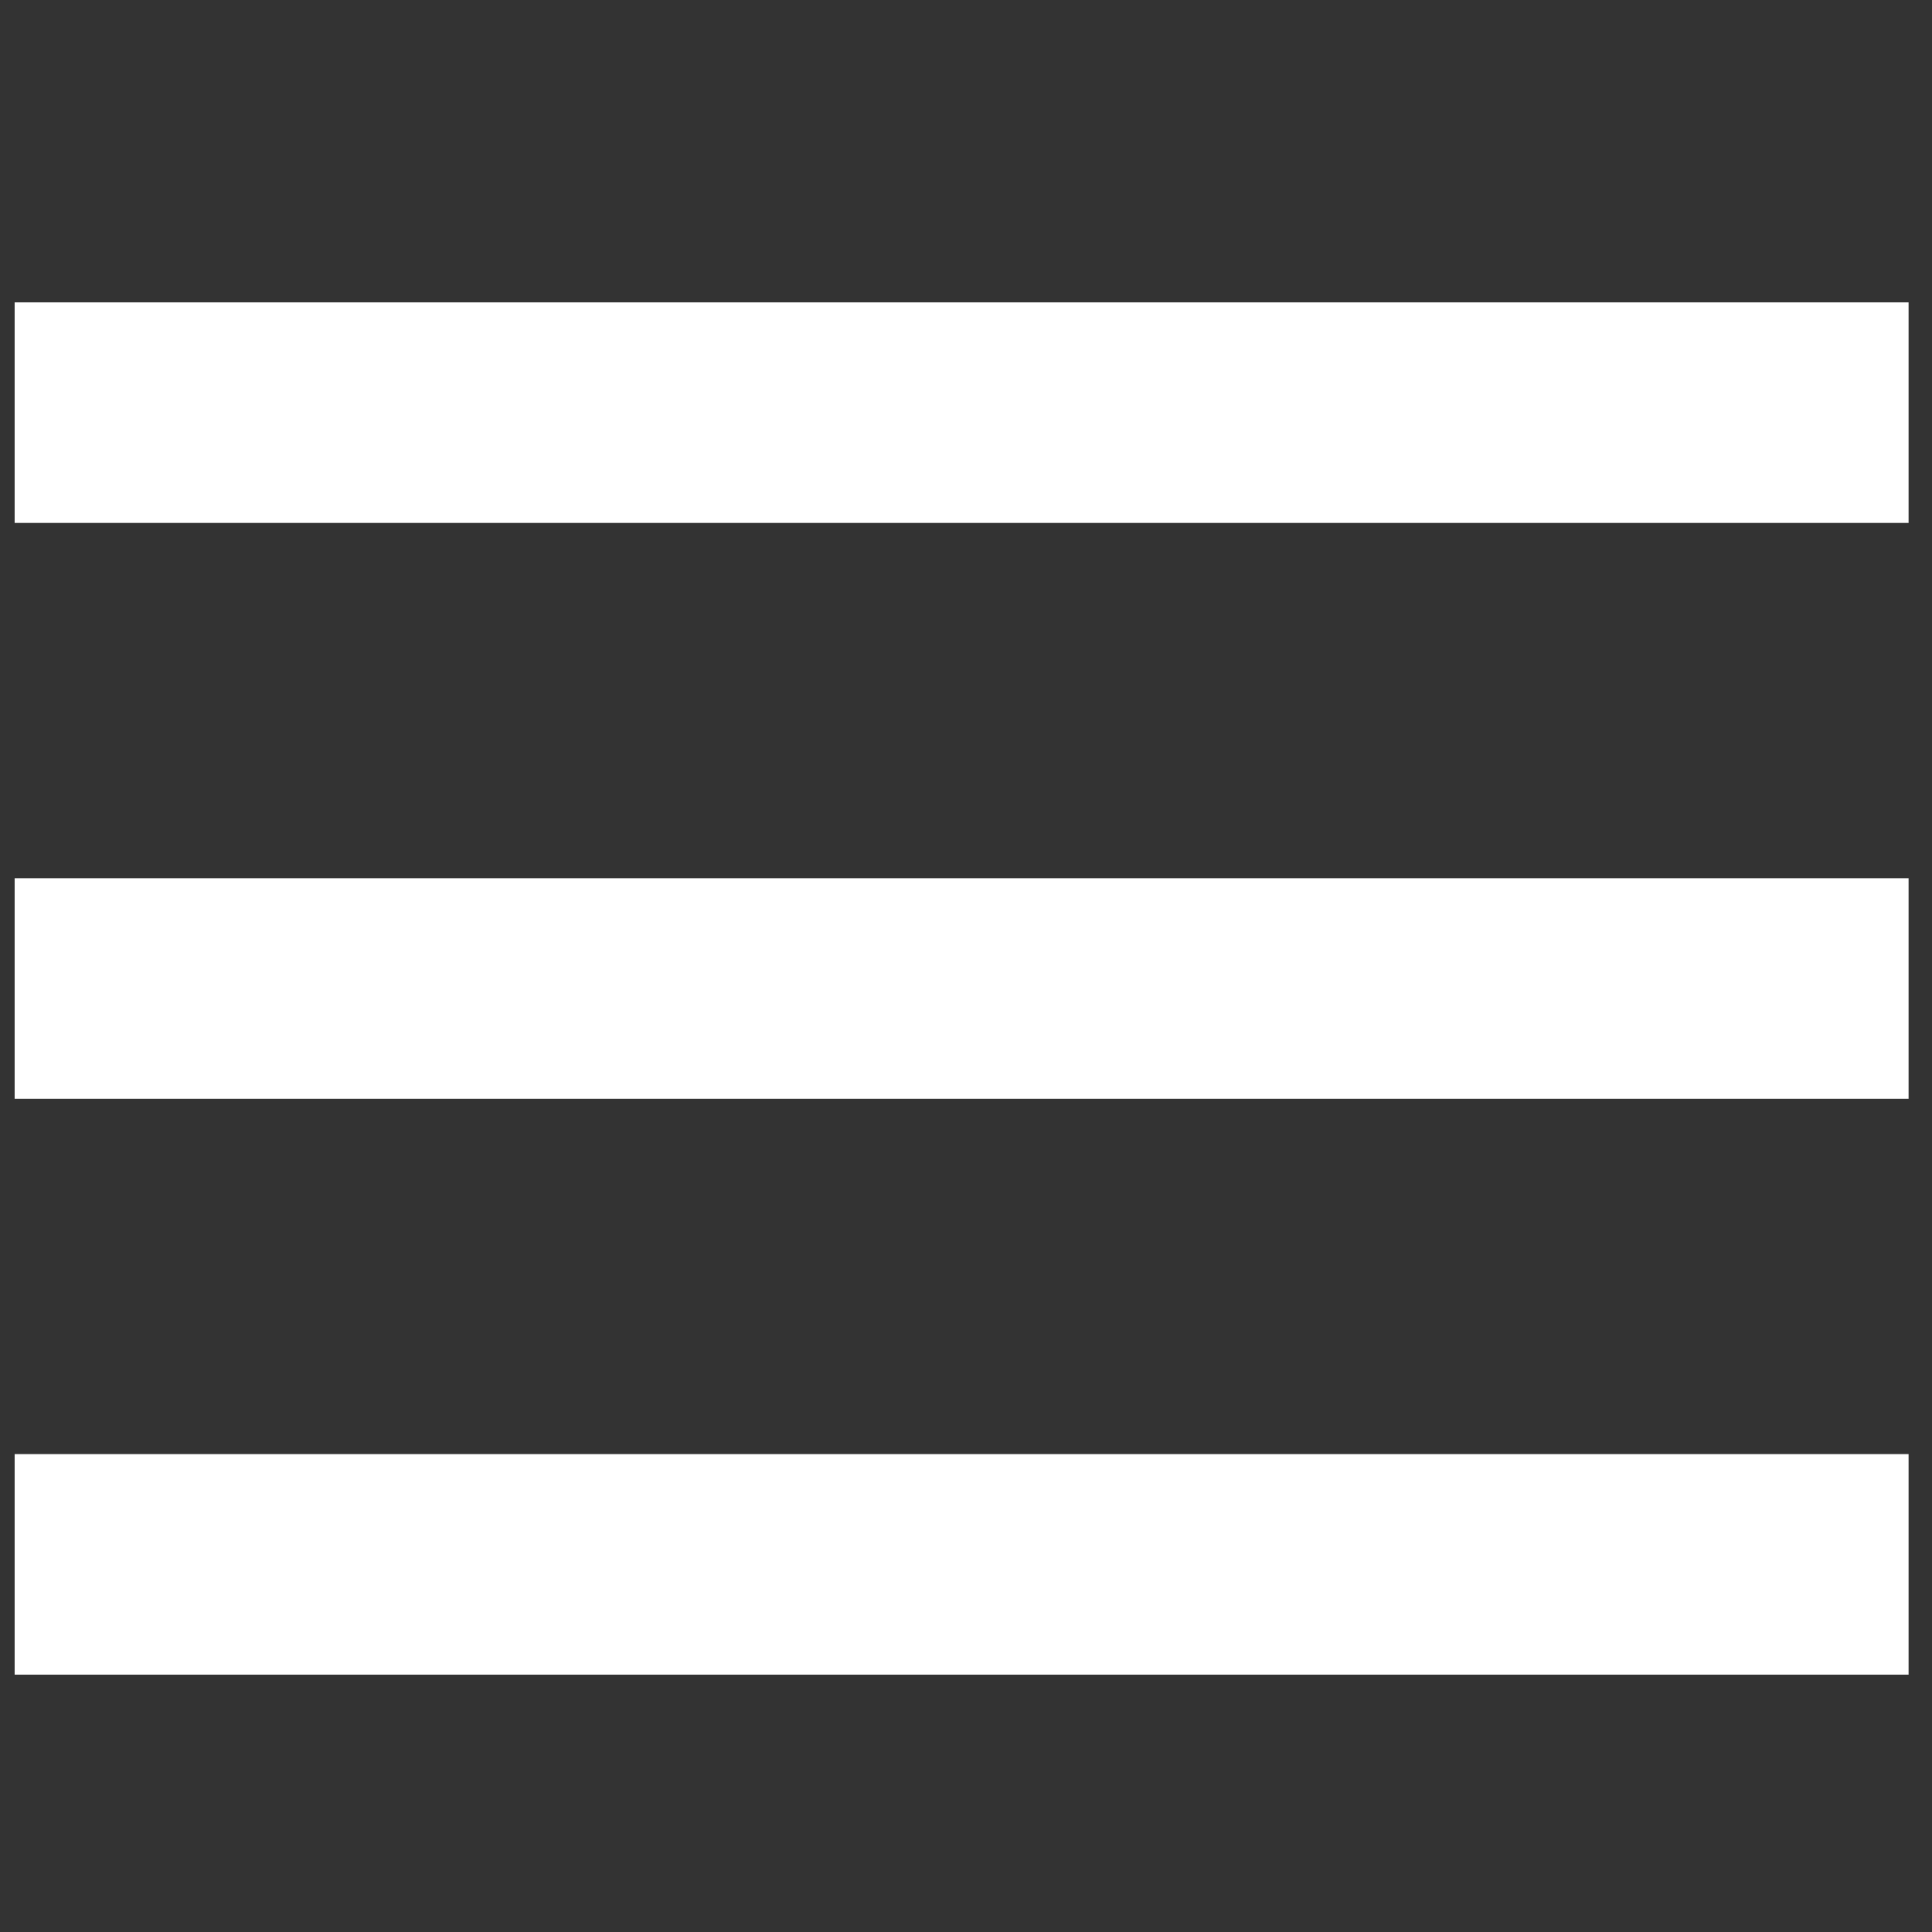 <?xml version="1.0" encoding="UTF-8" standalone="no"?>
<!-- Created with Inkscape (http://www.inkscape.org/) -->

<svg
   xmlns:dc="http://purl.org/dc/elements/1.1/"
   xmlns:cc="http://creativecommons.org/ns#"
   xmlns:rdf="http://www.w3.org/1999/02/22-rdf-syntax-ns#"
   xmlns:svg="http://www.w3.org/2000/svg"
   xmlns="http://www.w3.org/2000/svg"
   xmlns:sodipodi="http://sodipodi.sourceforge.net/DTD/sodipodi-0.dtd"
   xmlns:inkscape="http://www.inkscape.org/namespaces/inkscape"
   width="160"
   height="160"
   viewBox="0 0 42.333 42.333"
   version="1.1"
   id="svg8"
   sodipodi:docname="menu.svg"
   inkscape:version="0.92.4 (5da689c313, 2019-01-14)">
  <rect x="0" y="0" width="42.333" height="42.333" fill="#333333" stroke="none"/>
  <defs
     id="defs2">
    <style
       id="style815"
       type="text/css">
   <![CDATA[
    .str0 {stroke:#2B2A29;stroke-width:2.36;stroke-miterlimit:22.926}
    .fil0 {fill:#2B2A29}
    .fil1 {fill:black}
   ]]>
  </style>
  </defs>
  <sodipodi:namedview
     id="base"
     pagecolor="#ffffff"
     bordercolor="#666666"
     borderopacity="1.0"
     inkscape:pageopacity="0.0"
     inkscape:pageshadow="2"
     inkscape:zoom="0.12374369"
     inkscape:cx="430.55376"
     inkscape:cy="-1252.0383"
     inkscape:document-units="mm"
     inkscape:current-layer="layer1"
     showgrid="false"
     units="px"
     inkscape:window-width="1920"
     inkscape:window-height="1017"
     inkscape:window-x="-8"
     inkscape:window-y="-8"
     inkscape:window-maximized="1" />
  <g
     inkscape:label="Layer 1"
     inkscape:groupmode="layer"
     id="layer1"
     transform="translate(0,-254.667)">
    <path
       id="path833"
       d="M 0.321,261.292 H 41.82 v 4.833 H 0.321 Z m 0,25.236 H 41.82 v 4.833 H 0.321 Z m 0,-12.618 H 41.82 v 4.833 H 0.321 Z"
       class="fil0 str0"
       inkscape:connector-curvature="0"
       style="clip-rule:evenodd;fill:#ffffff;fill-opacity:1;fill-rule:evenodd;stroke:none;stroke-width:0.268;stroke-miterlimit:22.926;image-rendering:optimizeQuality;shape-rendering:geometricPrecision;text-rendering:geometricPrecision" />
  </g>
</svg>
